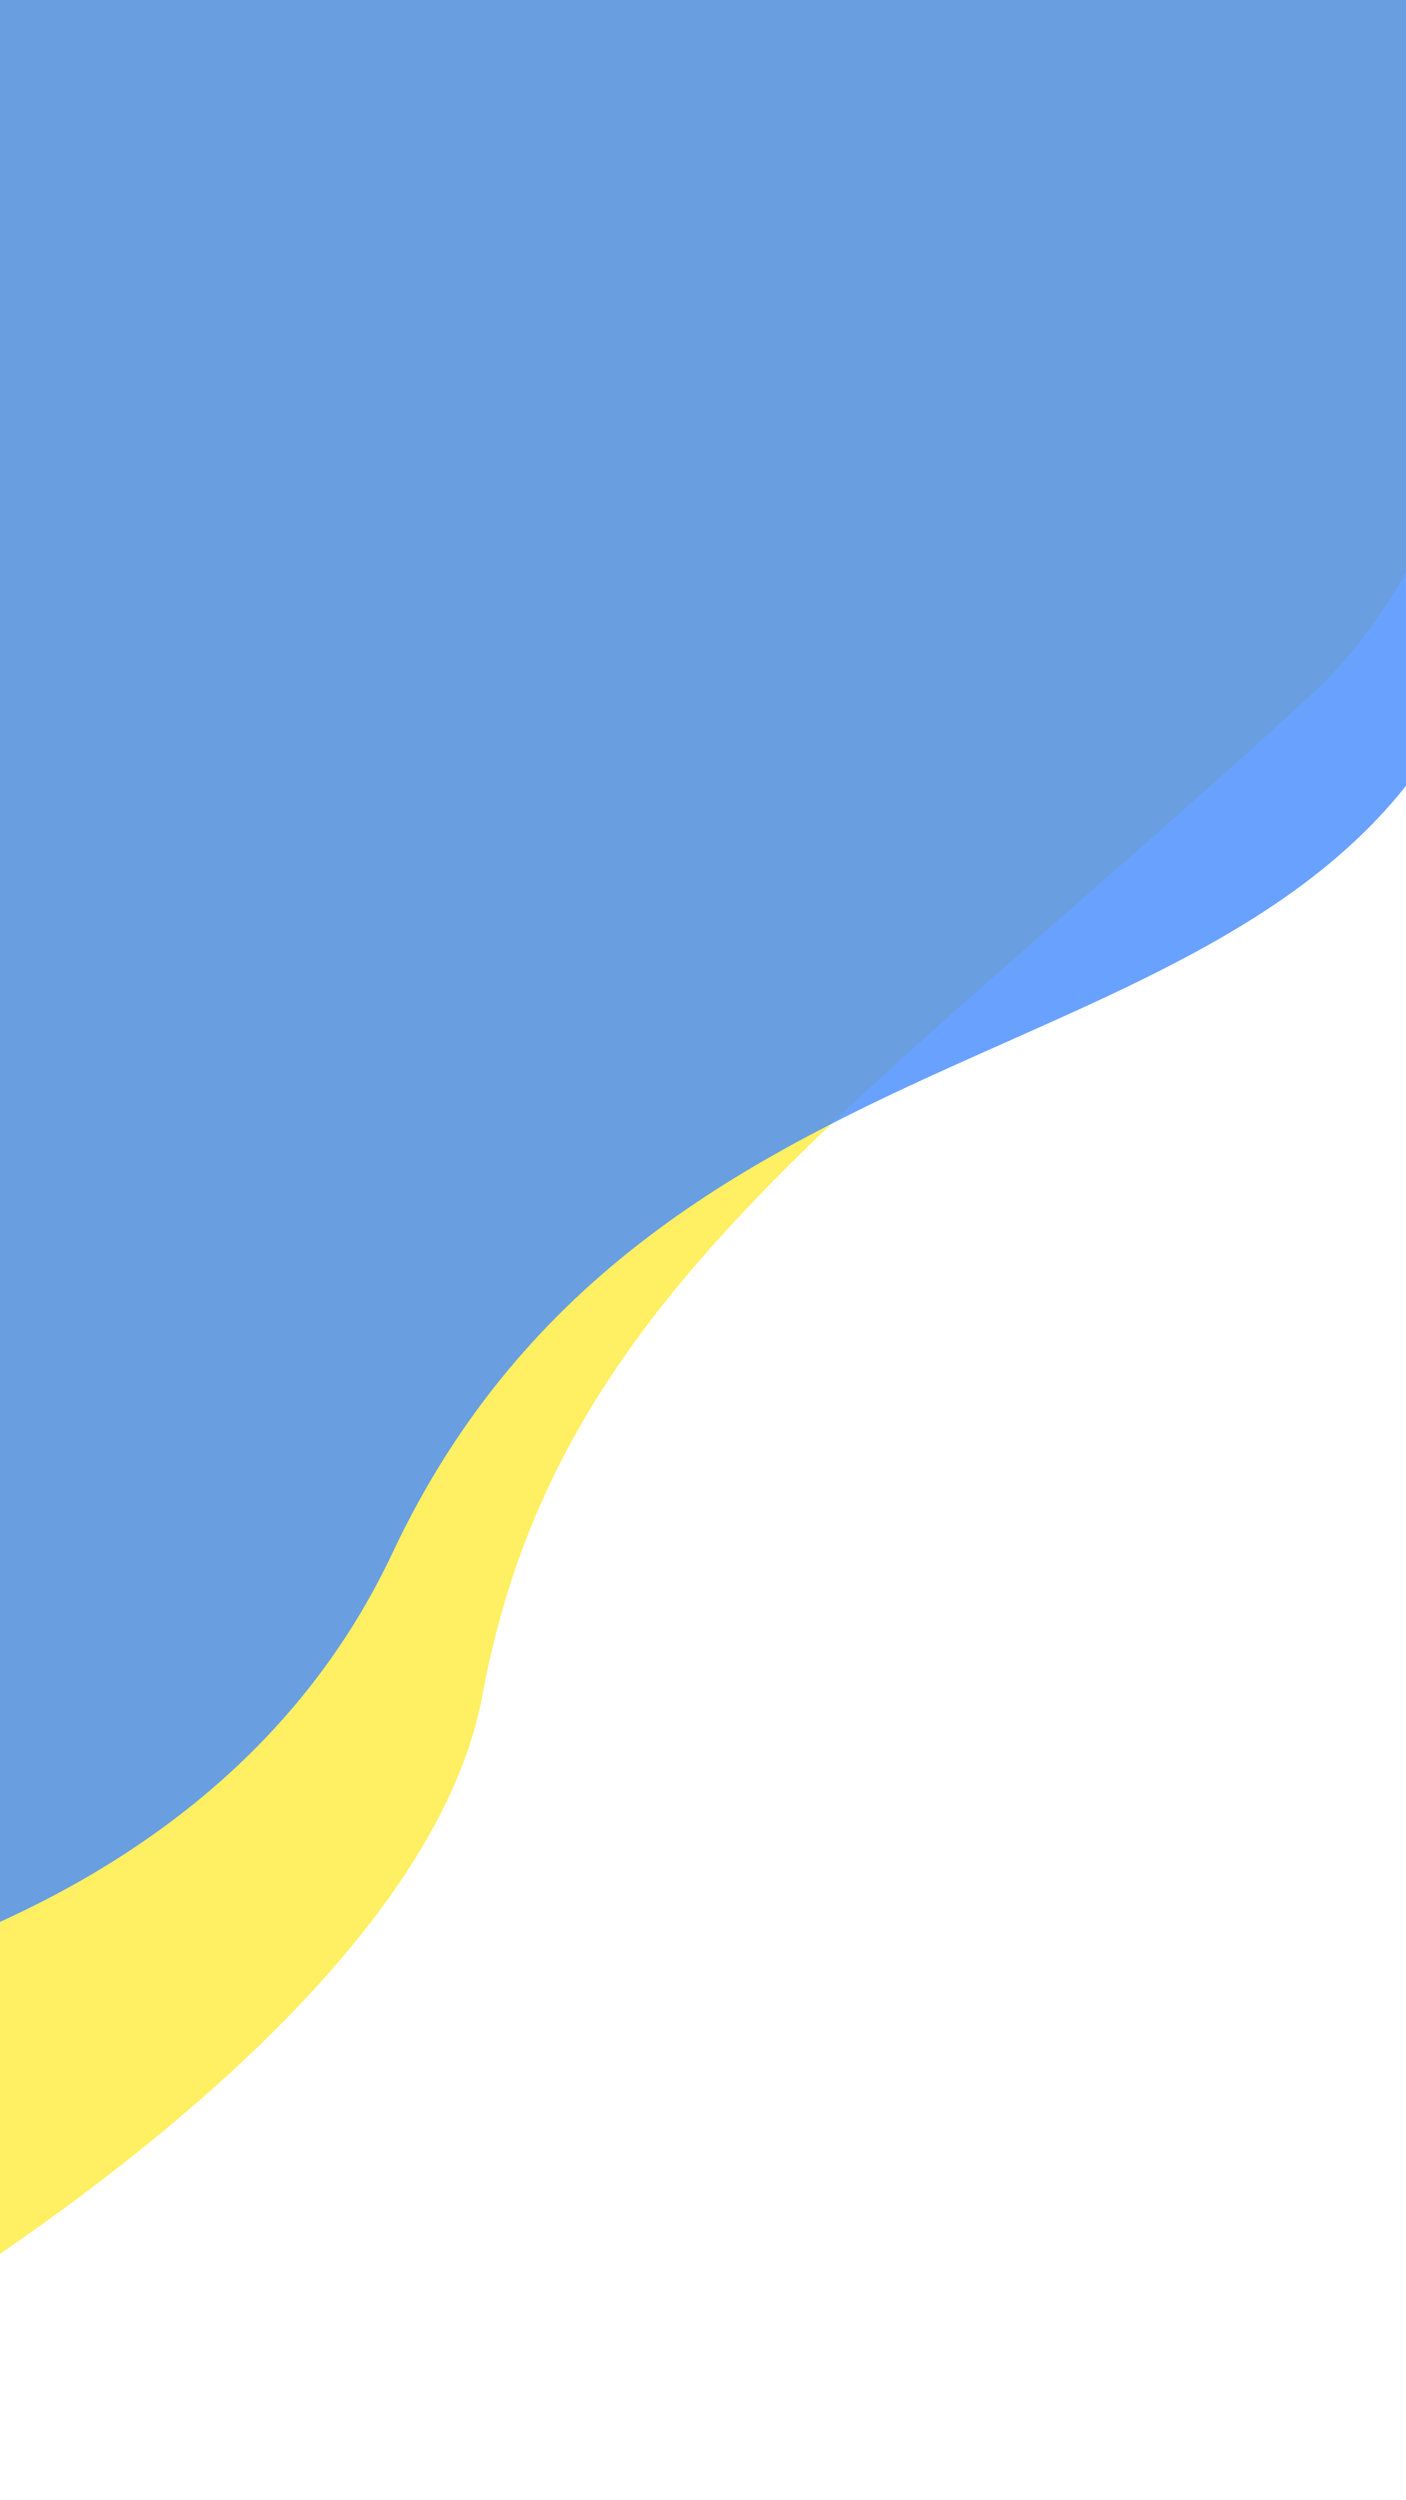 <svg width="360" height="640" viewBox="0 0 360 640" fill="none" xmlns="http://www.w3.org/2000/svg">
    <rect x="0" y="0" width="360" height="640" fill="#333333" stroke="none"/>
    <g clip-path="url(#clip0)">
        <rect width="360" height="640" fill="white"/>
        <path d="M335 178.5C423.377 97.536 375.717 -116.458 374.5 -104C373.283 -91.543 141.5 -104 141.5 -104L-125.5 -72.5C-131.167 -7 -142.3 125.7 -141.5 132.5C-140.7 139.3 -107.5 467 -91 630C-25.833 598.833 108.3 516 123.5 434C142.5 331.5 216.965 286.633 335 178.5Z" fill="#FFEB3B" fill-opacity="0.8"/>
        <path d="M377 172.5C413.8 85.7 392.333 -16 377 -56H-73.5L-181 520C-109.833 527.333 46.1 513.1 100.5 397.5C168.5 253 331 281 377 172.5Z" fill="#448AFF" fill-opacity="0.8"/>
    </g>
    <defs>
        <clipPath id="clip0">
            <rect width="360" height="640" fill="white"/>
        </clipPath>
    </defs>
</svg>
